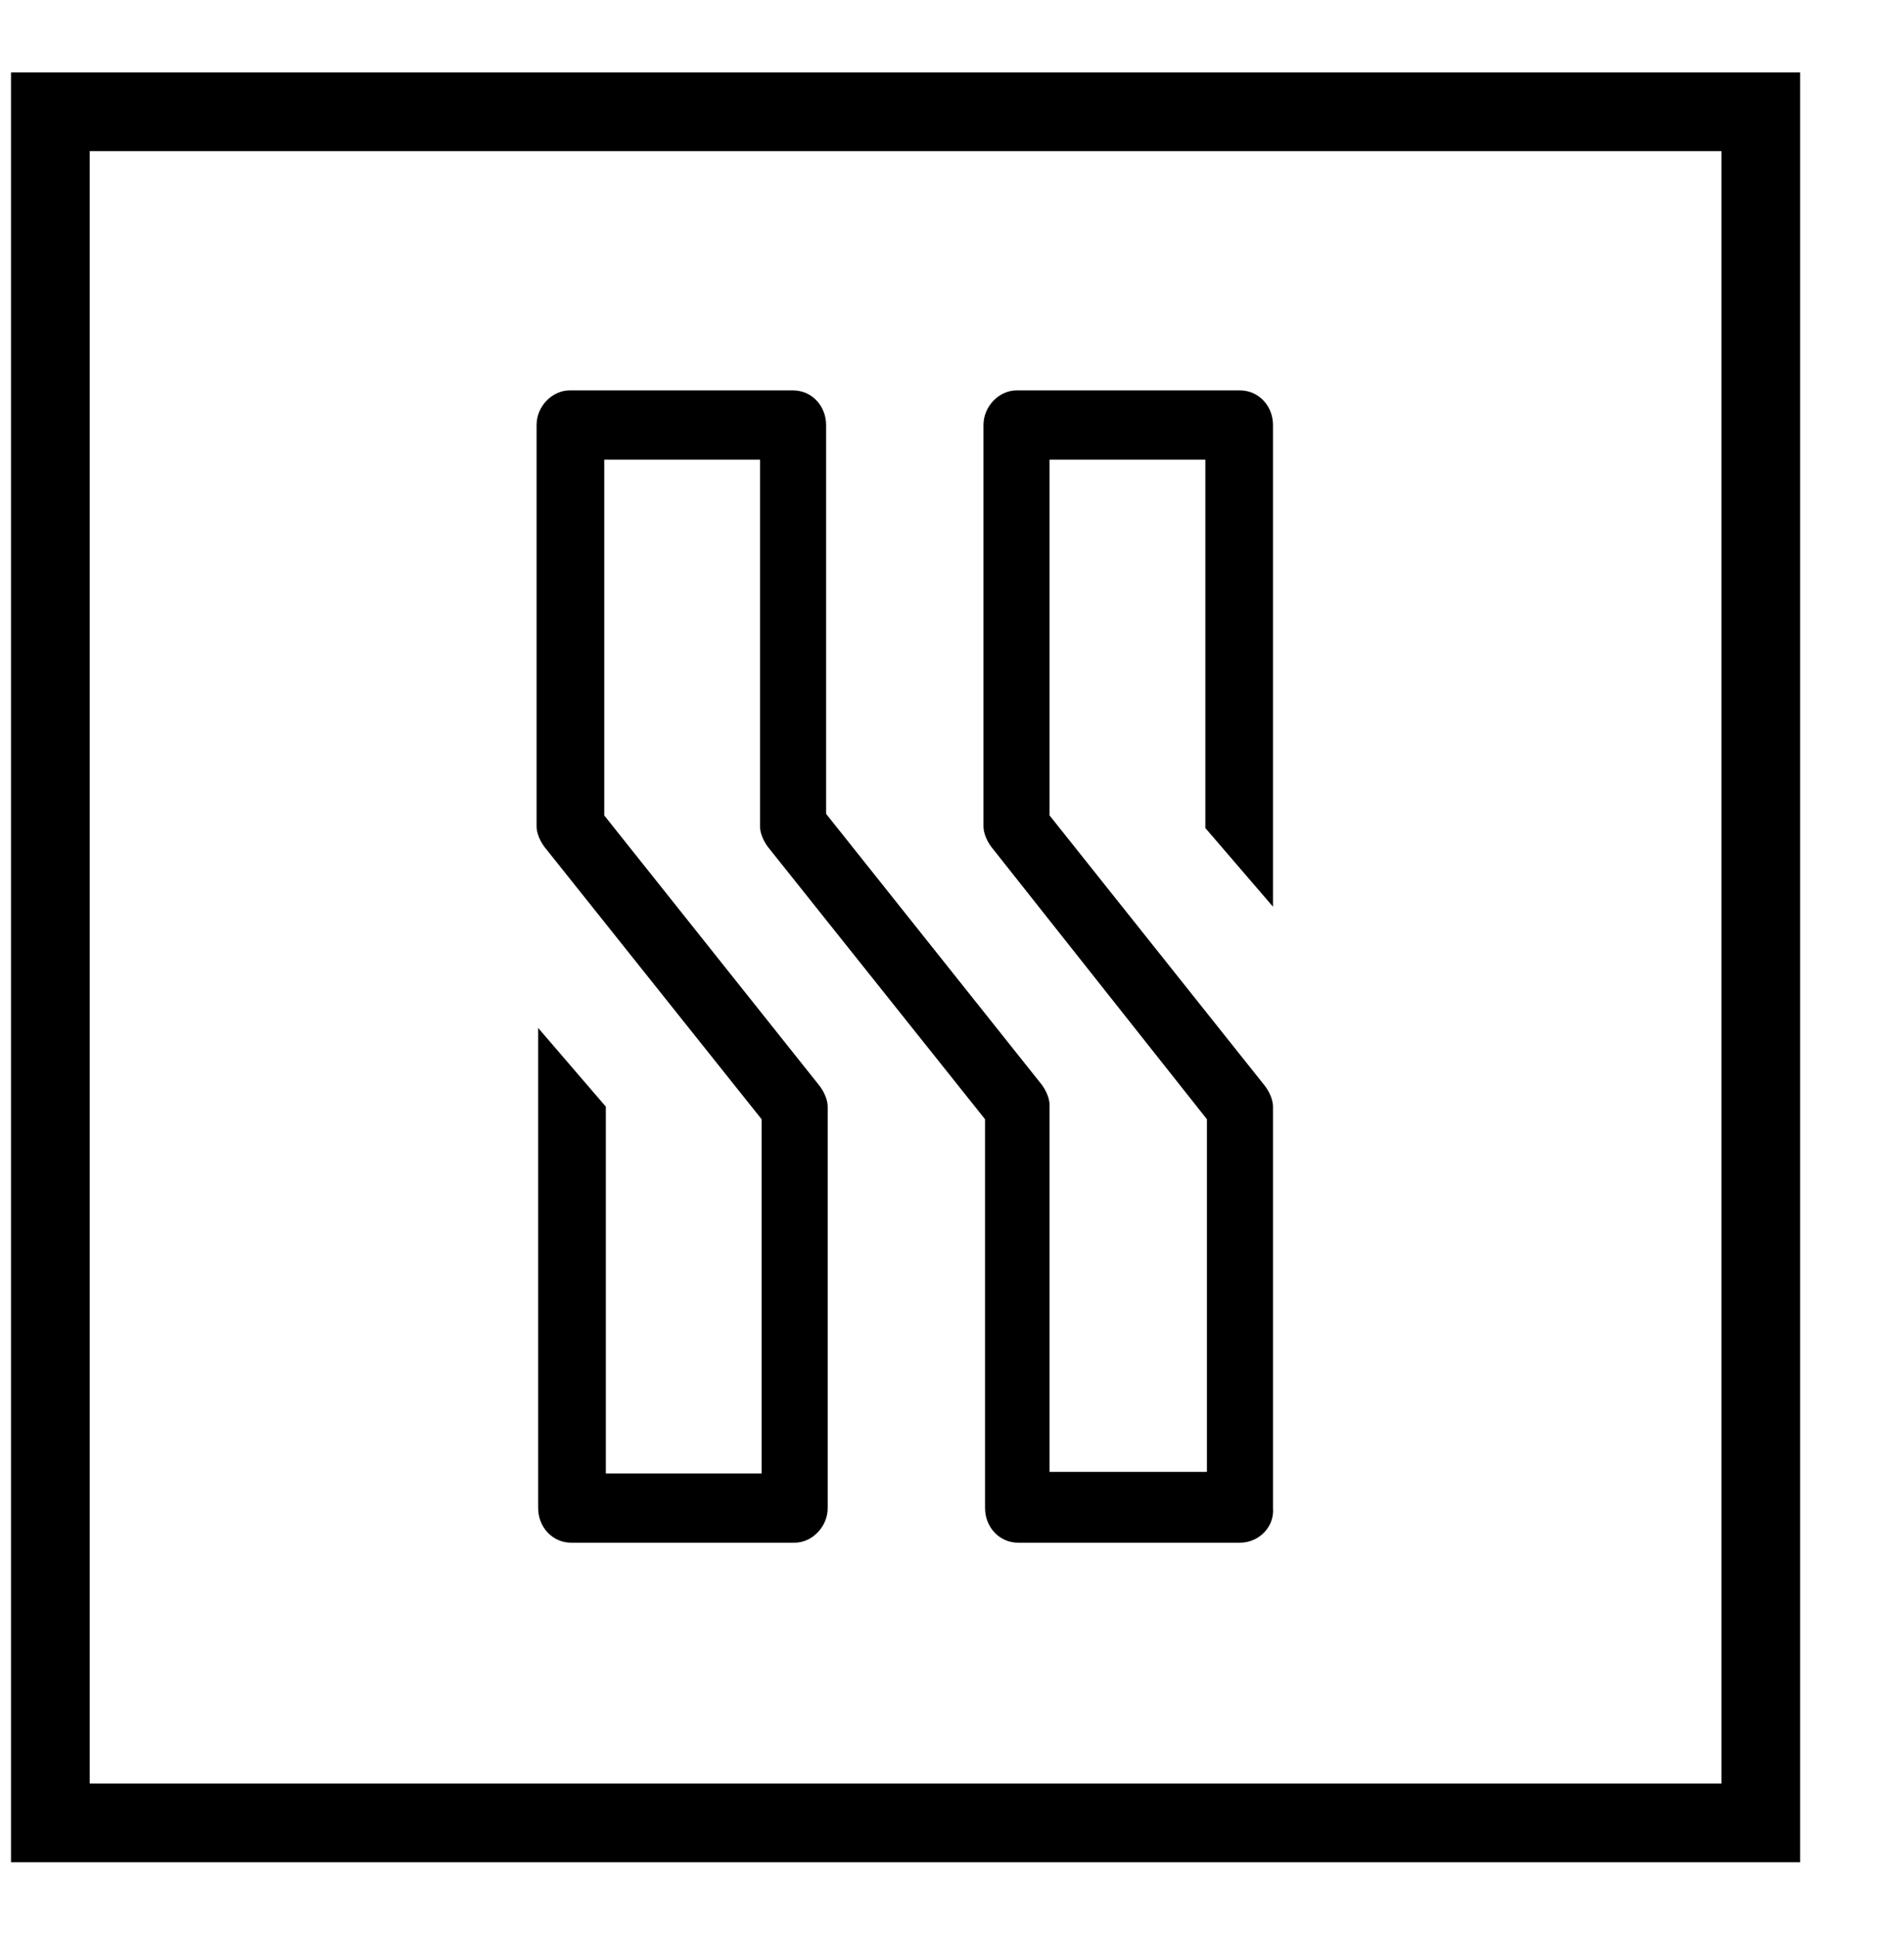 <?xml version="1.0" encoding="utf-8"?>
<!-- Generator: Adobe Illustrator 21.0.2, SVG Export Plug-In . SVG Version: 6.00 Build 0)  -->
<svg version="1.1" id="Layer_1" xmlns="http://www.w3.org/2000/svg" xmlns:xlink="http://www.w3.org/1999/xlink" x="0px" y="0px"
	 viewBox="0 0 121 123" style="enable-background:new 0 0 121 123;" xml:space="preserve">
<style type="text/css">
	.st0{fill:none;stroke:#000000;stroke-width:5;stroke-miterlimit:10;}
</style>
<g>
	<path d="M78.8,98H64.7c-1.2,0-2.1-1-2.1-2.2V71.1L48.8,53.8c-0.3-0.4-0.5-0.9-0.5-1.3V29.2h-9.9v22.6L52.1,69
		c0.3,0.4,0.5,0.9,0.5,1.3v25.5c0,1.2-1,2.2-2.1,2.2H36.3c-1.2,0-2.1-1-2.1-2.2V65.3l4.3,5v23.3h9.9V71.1L34.6,53.8
		c-0.3-0.4-0.5-0.9-0.5-1.3V27c0-1.2,1-2.2,2.1-2.2h14.2c1.2,0,2.1,1,2.1,2.2v24.7l13.7,17.2c0.3,0.4,0.5,0.9,0.5,1.3v23.3h10V71.1
		L63,53.8c-0.3-0.4-0.5-0.9-0.5-1.3V27c0-1.2,1-2.2,2.1-2.2h14.2c1.2,0,2.1,1,2.1,2.2v30.6l-4.3-5V29.2h-9.9v22.6L80.4,69
		c0.3,0.4,0.5,0.9,0.5,1.3v25.5C81,97,80,98,78.8,98z"/>
</g>
<rect x="3.2" y="7.1" class="st0" width="108.7" height="108.7"/>
</svg>
